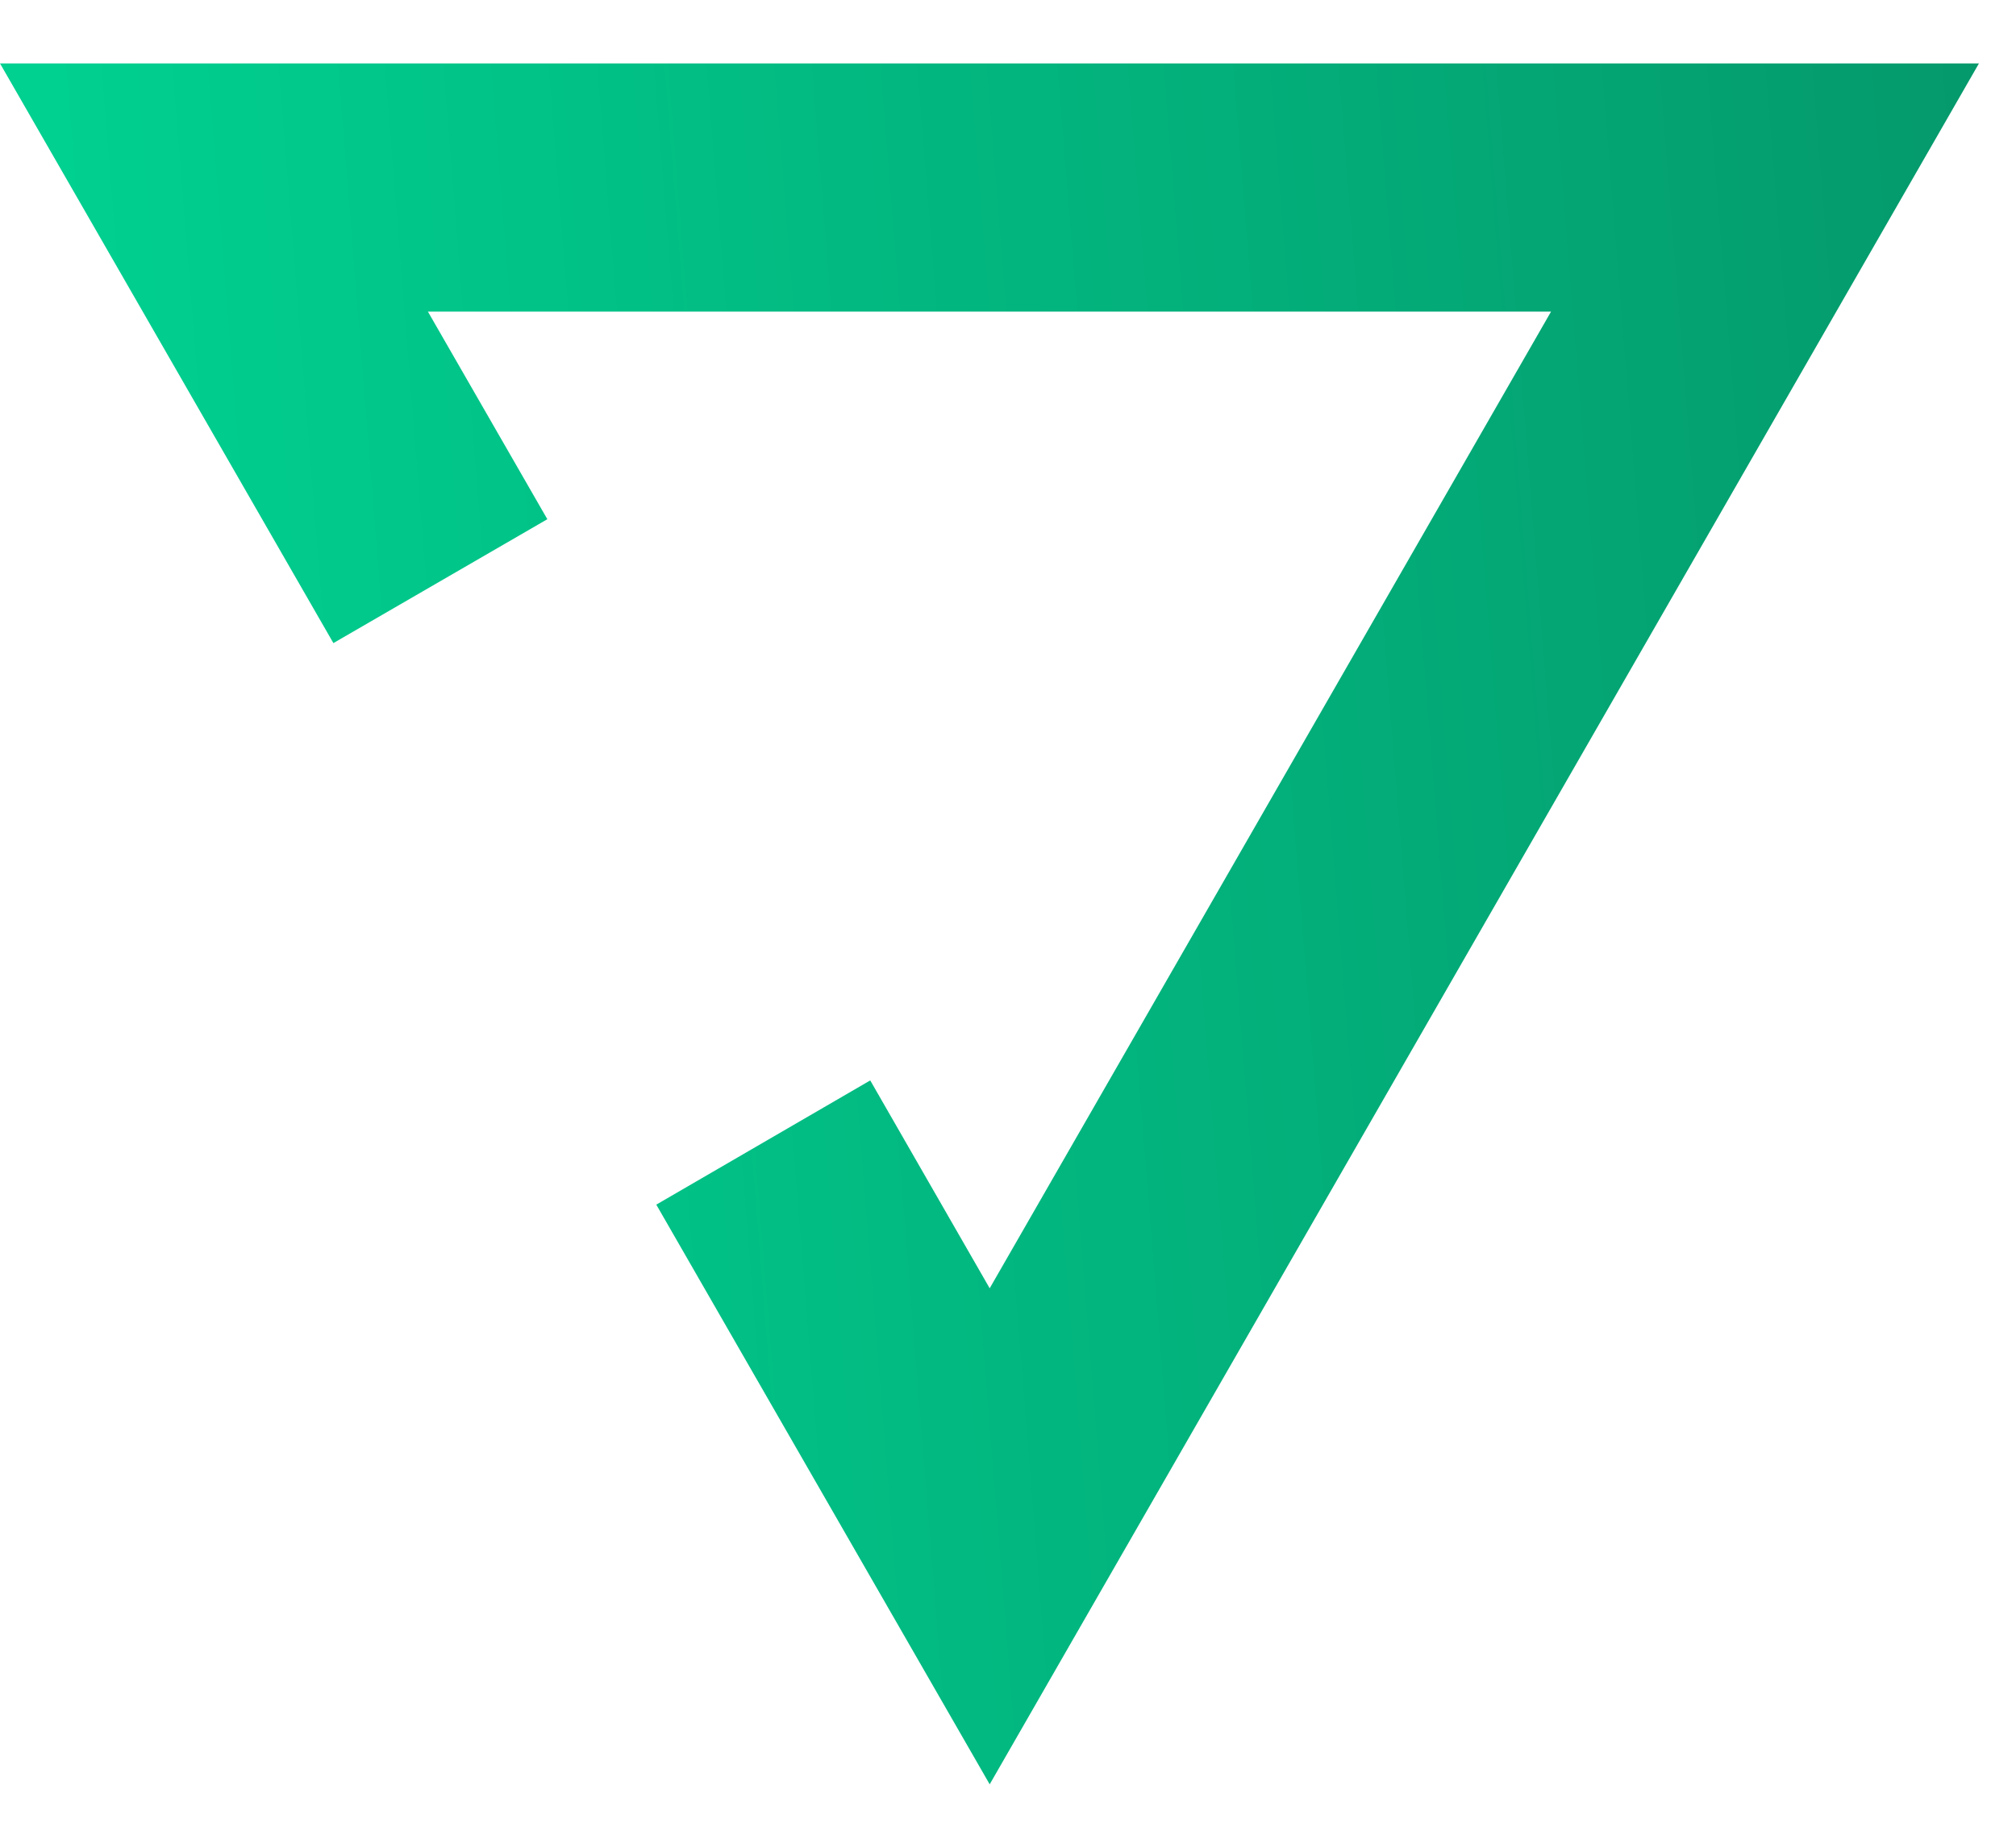 <svg width="24" height="22" viewBox="0 0 24 22" fill="none" xmlns="http://www.w3.org/2000/svg">
<path d="M3.969 7.657L6.516 6.182L5.094 3.71H18.465L11.782 15.339L10.36 12.864L7.813 14.343L11.782 21.245L23.559 0.755H0L3.969 7.657Z" fill="url(#paint0_linear_1_78)"/>
<defs>
<linearGradient id="paint0_linear_1_78" x1="29.308" y1="4.151" x2="-10.63" y2="7.358" gradientUnits="userSpaceOnUse">
<stop offset="0.1" stop-color="#059669"/>
<stop offset="0.708" stop-color="#00D090"/>
</linearGradient>
</defs>
</svg>

